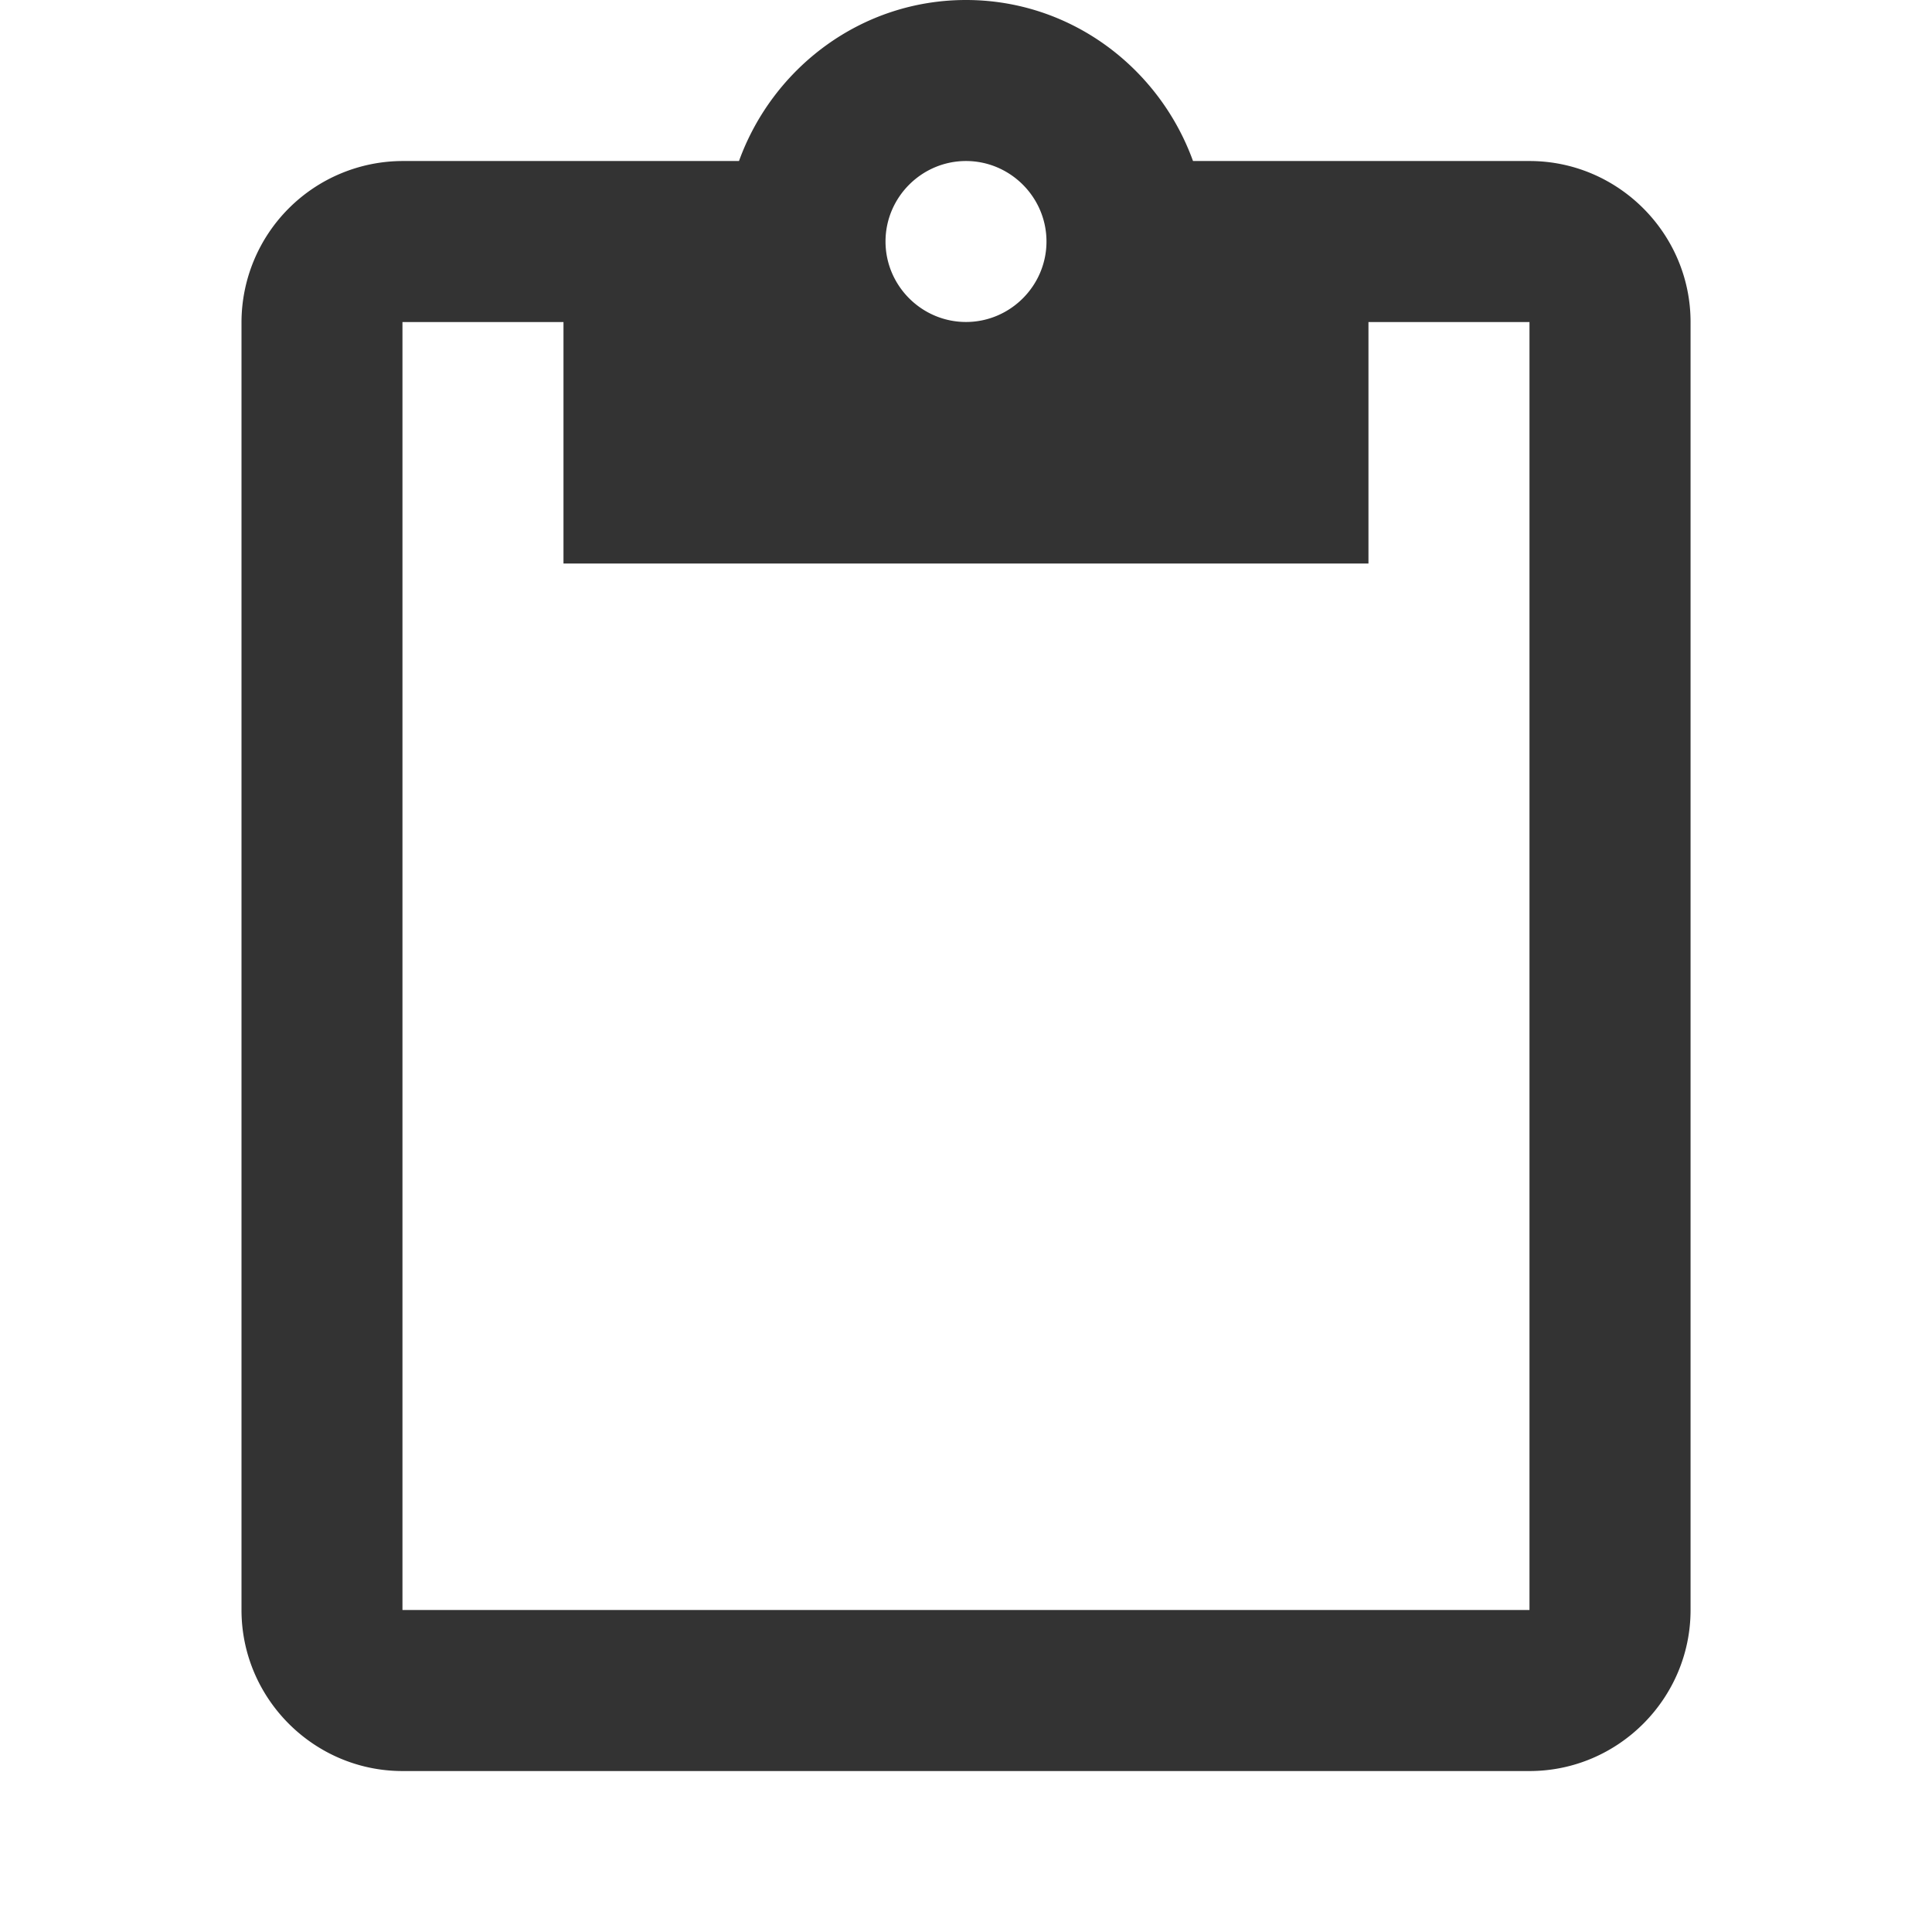 <svg xmlns="http://www.w3.org/2000/svg" width="32" height="32" viewBox="0 0 32 32"><path fill="#333" d="M25.333 2.667H19.76C19.2 1.12 17.733 0 16 0s-3.2 1.12-3.76 2.667H6.667A2.675 2.675 0 0 0 4 5.334v21.333c0 1.467 1.2 2.667 2.667 2.667h18.667c1.467 0 2.667-1.2 2.667-2.667V5.334c0-1.467-1.2-2.667-2.667-2.667zm-9.333 0c.733 0 1.333.6 1.333 1.333s-.6 1.333-1.333 1.333-1.333-.6-1.333-1.333.6-1.333 1.333-1.333zm9.333 24H6.666V5.334h2.667v4h13.333v-4h2.667v21.333z"/></svg>